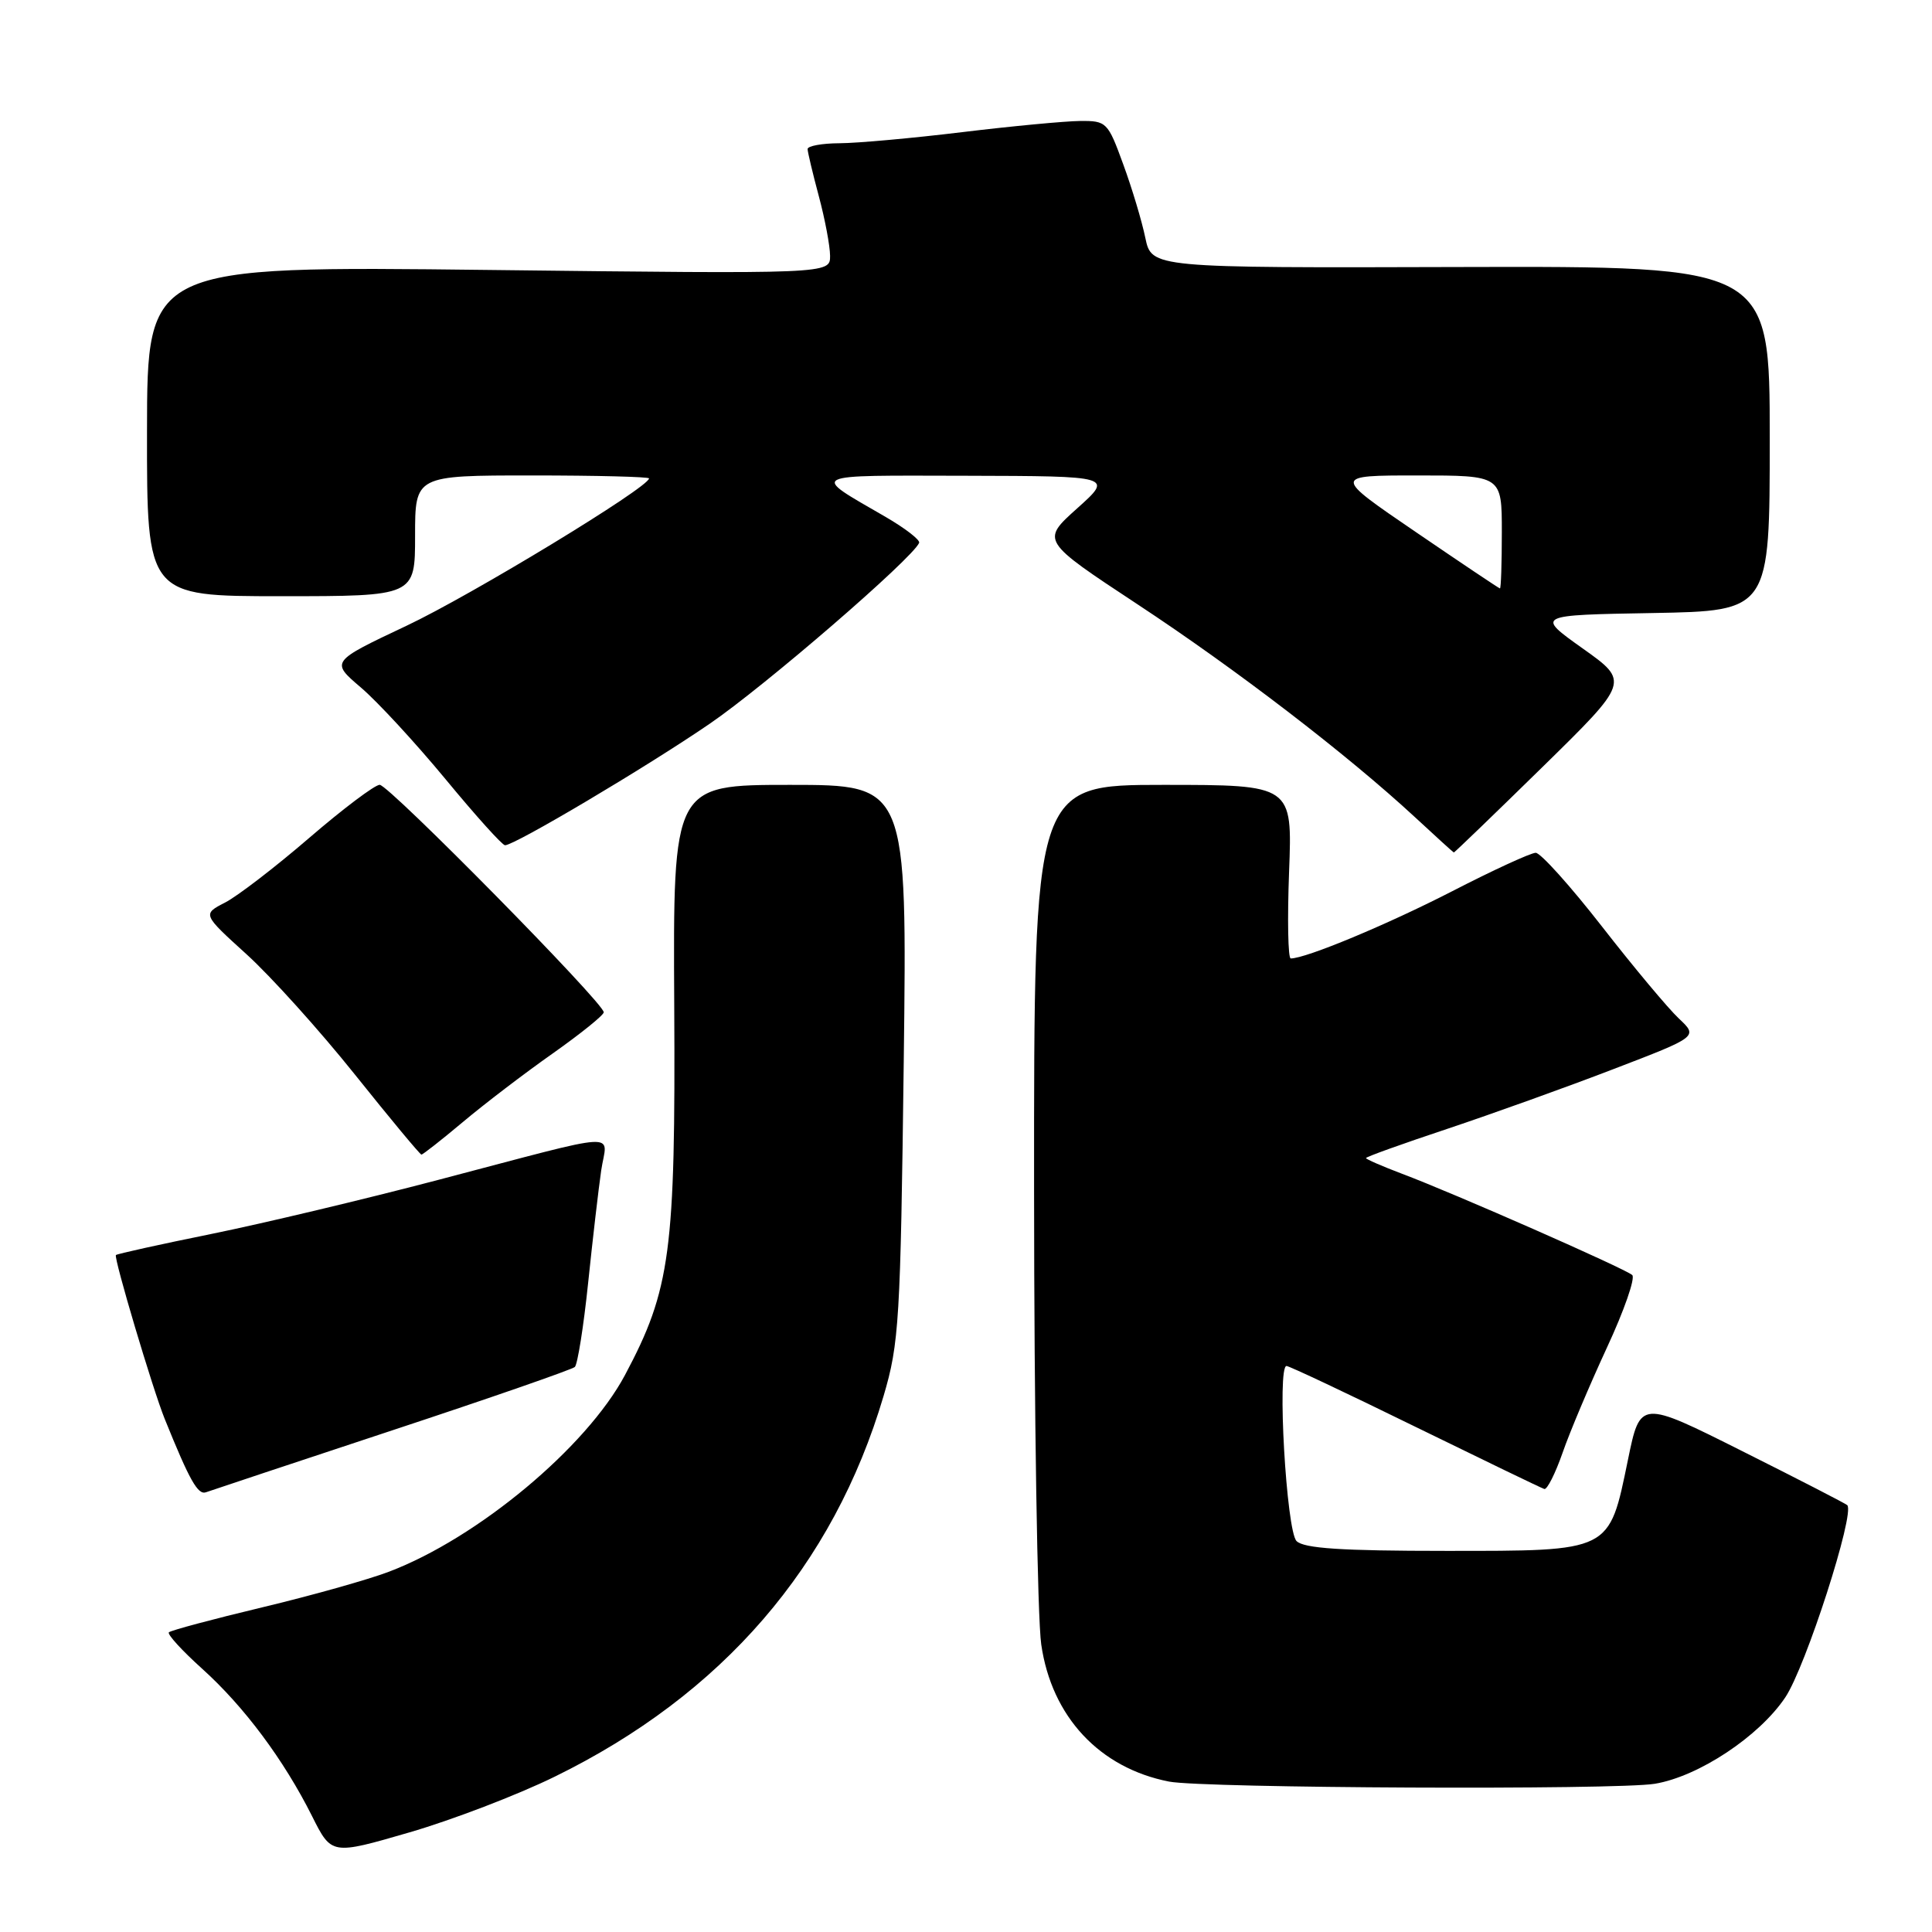 <?xml version="1.0" encoding="UTF-8" standalone="no"?>
<!DOCTYPE svg PUBLIC "-//W3C//DTD SVG 1.1//EN" "http://www.w3.org/Graphics/SVG/1.1/DTD/svg11.dtd" >
<svg xmlns="http://www.w3.org/2000/svg" xmlns:xlink="http://www.w3.org/1999/xlink" version="1.1" viewBox="0 0 256 256">
 <g >
 <path fill="currentColor"
d=" M 73.50 235.42 C 95.71 224.54 110.41 207.53 117.08 184.97 C 119.14 178.01 119.32 174.98 119.75 140.75 C 120.20 104.00 120.20 104.00 104.69 104.00 C 89.18 104.00 89.18 104.00 89.34 133.25 C 89.52 165.86 88.85 170.87 82.82 182.19 C 77.70 191.79 63.29 203.80 51.54 208.26 C 48.82 209.30 41.24 211.43 34.71 212.99 C 28.18 214.55 22.63 216.04 22.38 216.29 C 22.13 216.54 24.11 218.71 26.79 221.12 C 32.34 226.12 37.60 233.17 41.35 240.65 C 43.93 245.80 43.93 245.80 54.22 242.81 C 59.87 241.17 68.55 237.85 73.50 235.42 Z  M 219.27 236.36 C 225.07 235.40 233.10 230.08 236.56 224.91 C 239.27 220.87 245.83 200.50 244.77 199.44 C 244.57 199.24 238.32 196.02 230.87 192.29 C 217.34 185.50 217.34 185.50 215.71 193.44 C 213.18 205.71 213.59 205.50 191.52 205.50 C 177.76 205.50 172.77 205.17 171.80 204.20 C 170.45 202.86 169.20 181.00 170.47 181.00 C 170.82 181.00 178.50 184.62 187.53 189.05 C 196.57 193.47 204.26 197.19 204.63 197.30 C 205.00 197.41 206.09 195.25 207.05 192.50 C 208.00 189.75 210.65 183.49 212.92 178.58 C 215.20 173.68 216.71 169.34 216.28 168.95 C 215.36 168.11 192.63 158.10 185.75 155.52 C 183.14 154.53 181.00 153.60 181.00 153.45 C 181.00 153.29 185.85 151.55 191.77 149.58 C 197.69 147.60 207.59 144.05 213.77 141.67 C 225.01 137.36 225.01 137.36 222.46 134.96 C 221.05 133.64 216.47 128.16 212.28 122.78 C 208.09 117.40 204.13 113.00 203.49 113.00 C 202.85 113.00 197.86 115.29 192.41 118.10 C 183.78 122.53 173.05 127.00 171.03 127.00 C 170.67 127.00 170.57 121.83 170.81 115.50 C 171.25 104.00 171.25 104.00 154.13 104.00 C 137.00 104.00 137.00 104.00 137.02 157.75 C 137.03 187.31 137.46 214.38 137.97 217.90 C 139.35 227.47 145.69 234.27 154.91 236.07 C 159.43 236.95 214.18 237.20 219.27 236.36 Z  M 52.00 189.52 C 64.93 185.25 75.80 181.47 76.17 181.13 C 76.53 180.78 77.33 175.78 77.93 170.00 C 78.53 164.22 79.31 157.52 79.66 155.10 C 80.42 149.93 83.12 149.77 58.00 156.36 C 48.38 158.89 34.91 162.10 28.08 163.49 C 21.24 164.88 15.52 166.14 15.36 166.30 C 15.04 166.63 20.24 184.10 21.82 188.00 C 25.12 196.17 26.22 198.13 27.30 197.73 C 27.96 197.49 39.07 193.80 52.00 189.52 Z  M 61.34 148.67 C 64.18 146.28 69.54 142.19 73.25 139.58 C 76.96 136.96 80.00 134.51 80.00 134.13 C 80.00 132.89 51.53 103.99 50.31 103.99 C 49.66 104.00 45.46 107.16 40.98 111.02 C 36.50 114.88 31.48 118.74 29.83 119.59 C 26.82 121.14 26.82 121.14 32.66 126.44 C 35.87 129.35 42.33 136.51 47.00 142.35 C 51.67 148.19 55.65 152.98 55.84 152.99 C 56.03 152.99 58.50 151.05 61.34 148.67 Z  M 204.35 101.67 C 215.92 90.33 215.92 90.33 209.71 85.92 C 203.50 81.50 203.50 81.50 219.00 81.23 C 234.50 80.95 234.50 80.95 234.50 58.11 C 234.50 35.27 234.50 35.27 193.55 35.38 C 152.60 35.50 152.60 35.50 151.76 31.51 C 151.31 29.31 149.99 24.92 148.83 21.76 C 146.80 16.18 146.62 16.00 143.12 16.03 C 141.13 16.05 134.10 16.71 127.50 17.51 C 120.90 18.31 113.59 18.97 111.25 18.98 C 108.91 18.99 107.01 19.34 107.01 19.75 C 107.02 20.16 107.69 22.98 108.50 26.00 C 109.31 29.02 109.98 32.58 109.99 33.90 C 110.00 36.30 110.00 36.30 64.75 35.77 C 19.50 35.24 19.50 35.24 19.48 57.12 C 19.46 79.00 19.46 79.00 37.23 79.00 C 55.00 79.00 55.00 79.00 55.00 71.00 C 55.00 63.00 55.00 63.00 70.50 63.00 C 79.03 63.00 86.00 63.18 86.00 63.39 C 86.00 64.56 62.50 78.84 53.88 82.91 C 43.80 87.67 43.80 87.67 47.81 91.09 C 50.01 92.96 55.06 98.44 59.04 103.25 C 63.01 108.06 66.55 112.00 66.92 112.00 C 68.20 112.00 85.59 101.68 94.01 95.92 C 101.31 90.94 120.91 74.01 121.79 71.93 C 121.95 71.55 119.93 69.99 117.29 68.46 C 107.32 62.69 106.72 63.00 128.03 63.04 C 147.50 63.09 147.50 63.09 142.72 67.37 C 137.95 71.65 137.95 71.65 150.72 80.07 C 163.75 88.65 178.52 99.98 187.50 108.29 C 190.25 110.84 192.56 112.94 192.64 112.96 C 192.72 112.98 197.99 107.90 204.35 101.67 Z  M 187.56 70.47 C 176.61 63.00 176.61 63.00 187.81 63.00 C 199.00 63.00 199.00 63.00 199.00 70.50 C 199.00 74.62 198.89 77.99 198.75 77.97 C 198.61 77.95 193.58 74.58 187.56 70.47 Z "/>
</g>
</svg>